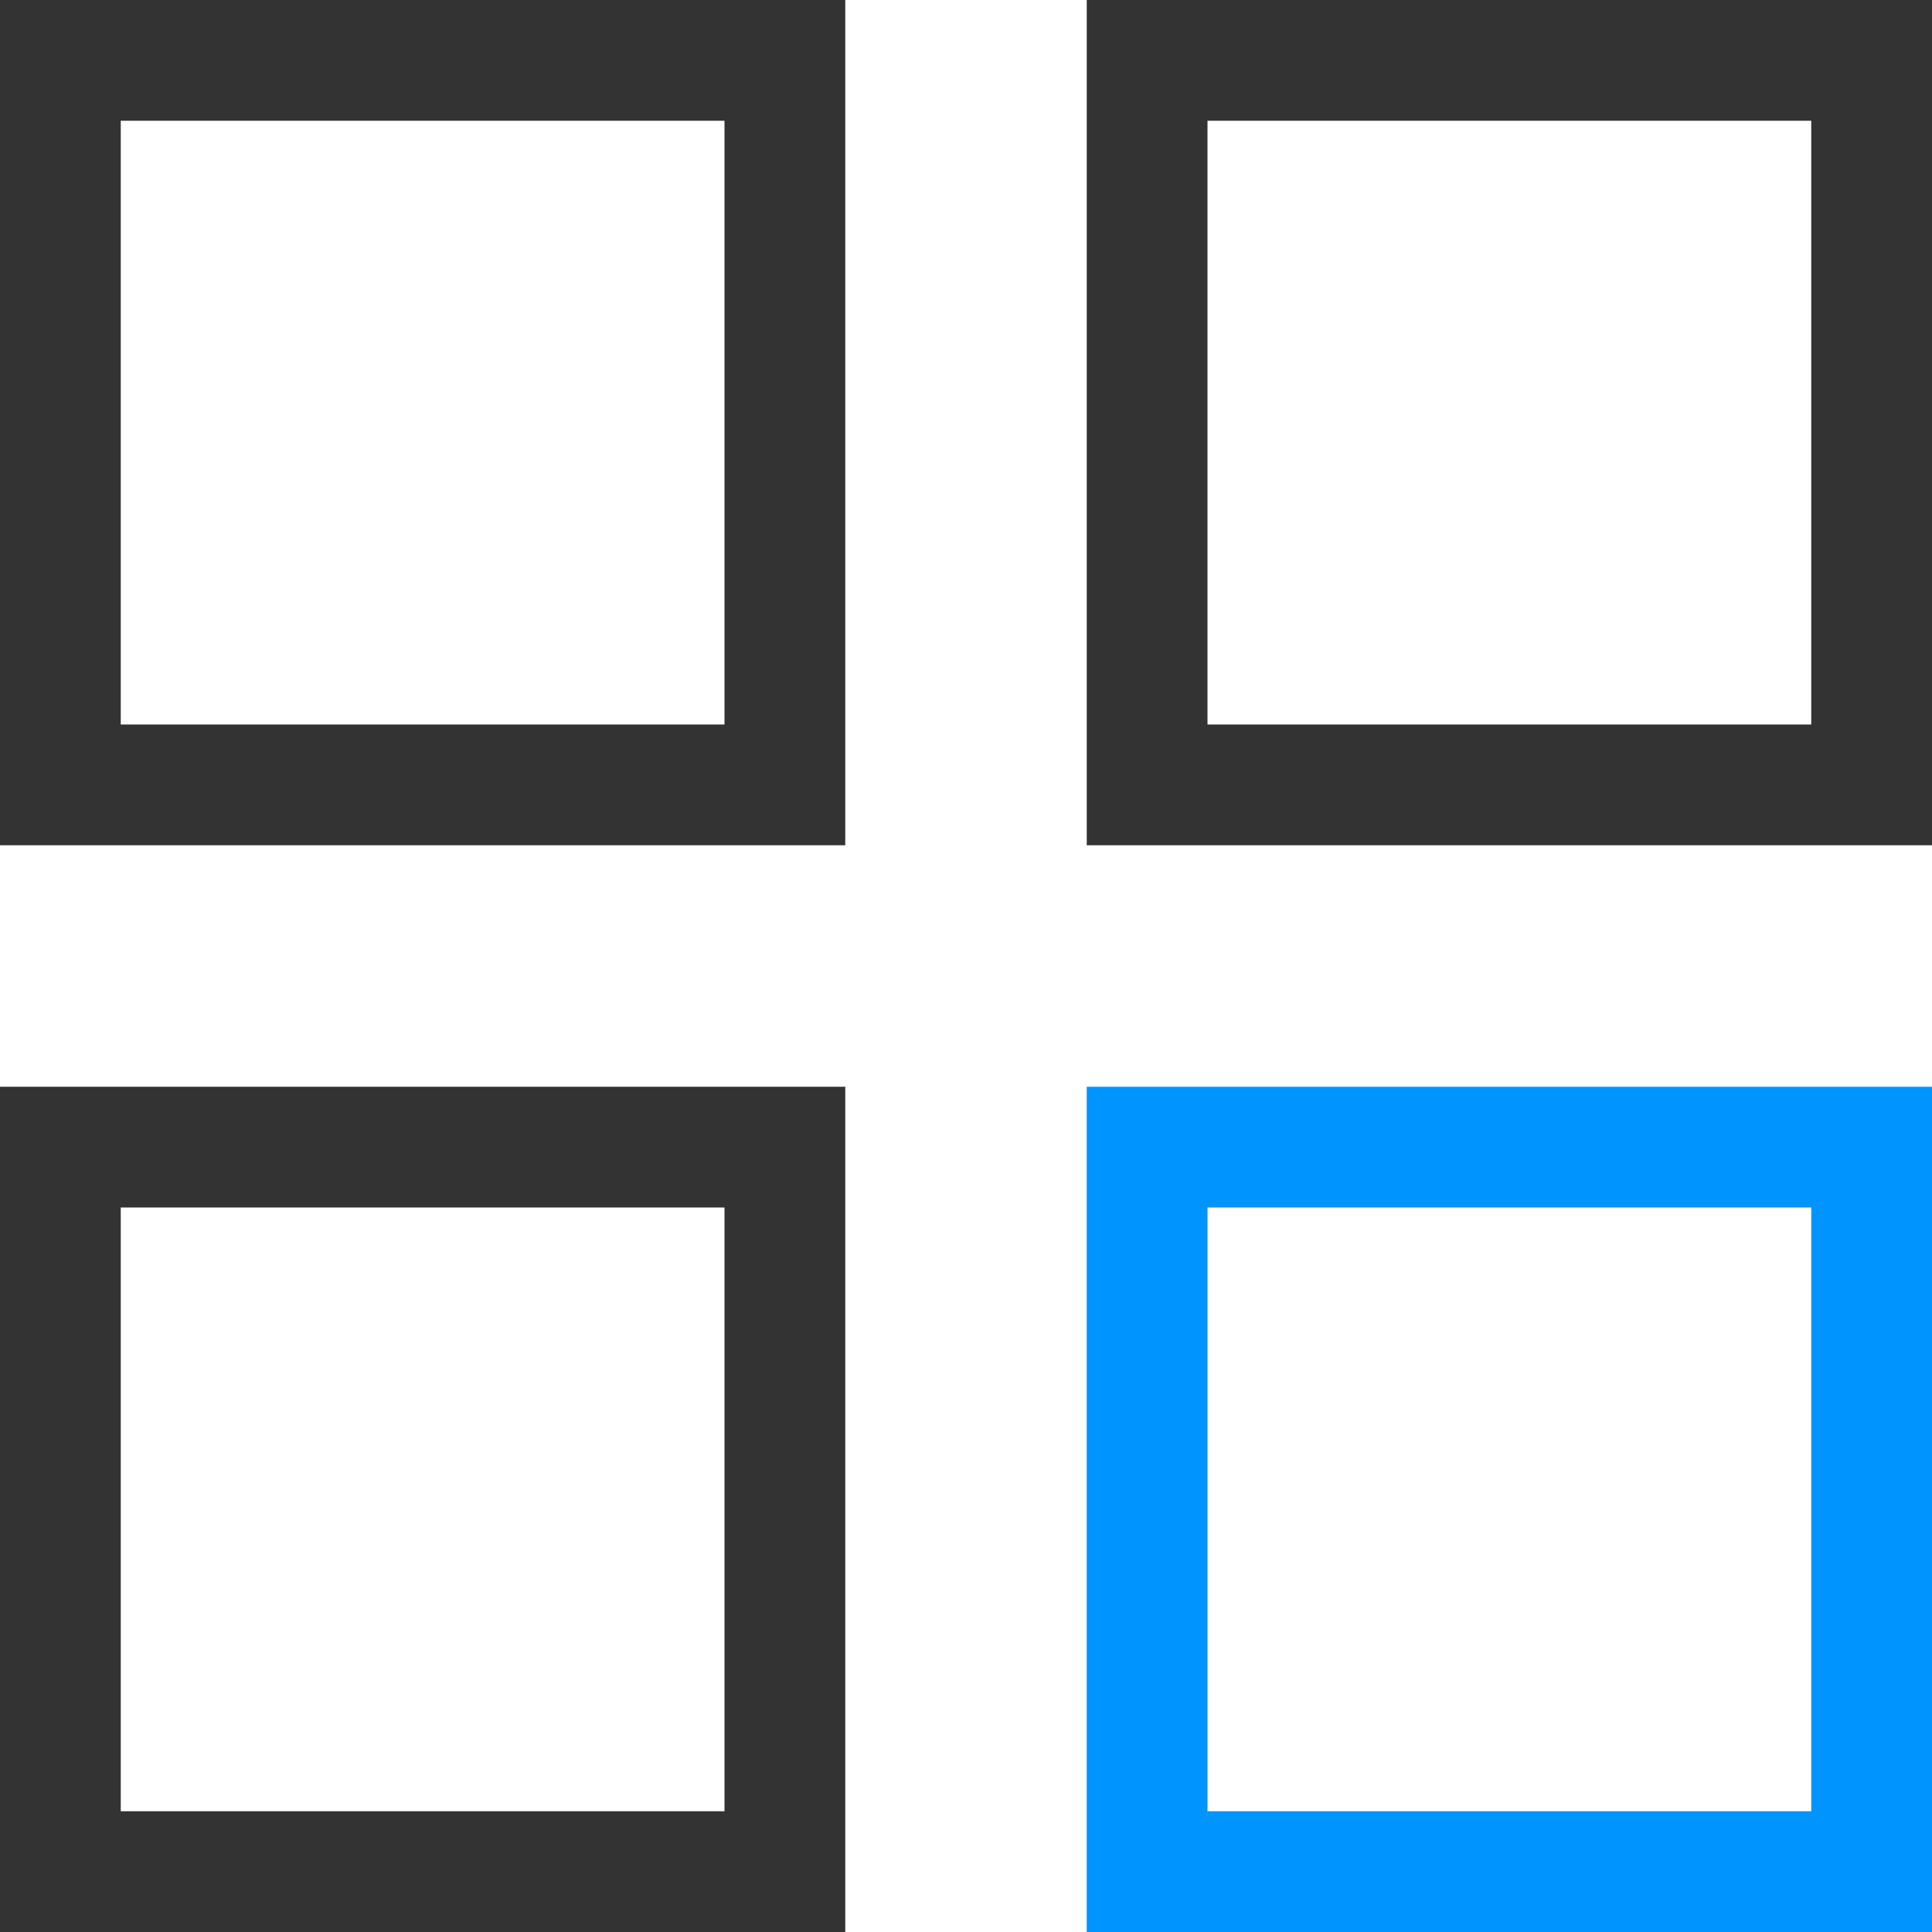 <?xml version="1.0" encoding="utf-8"?><svg xmlns="http://www.w3.org/2000/svg" viewBox="0 0 16 16" width="16" height="16"><path stroke="#333" fill="none" d="M0.5 0.5H6.5V6.5H0.5z"/><path stroke="#333" fill="none" d="M0.5 9.5H6.5V15.5H0.5z"/><path stroke="#333" fill="none" d="M9.5 0.5H15.5V6.5H9.5z"/><path stroke="#0094ff" fill="none" d="M9.5 9.5H15.5V15.5H9.5z"/></svg>